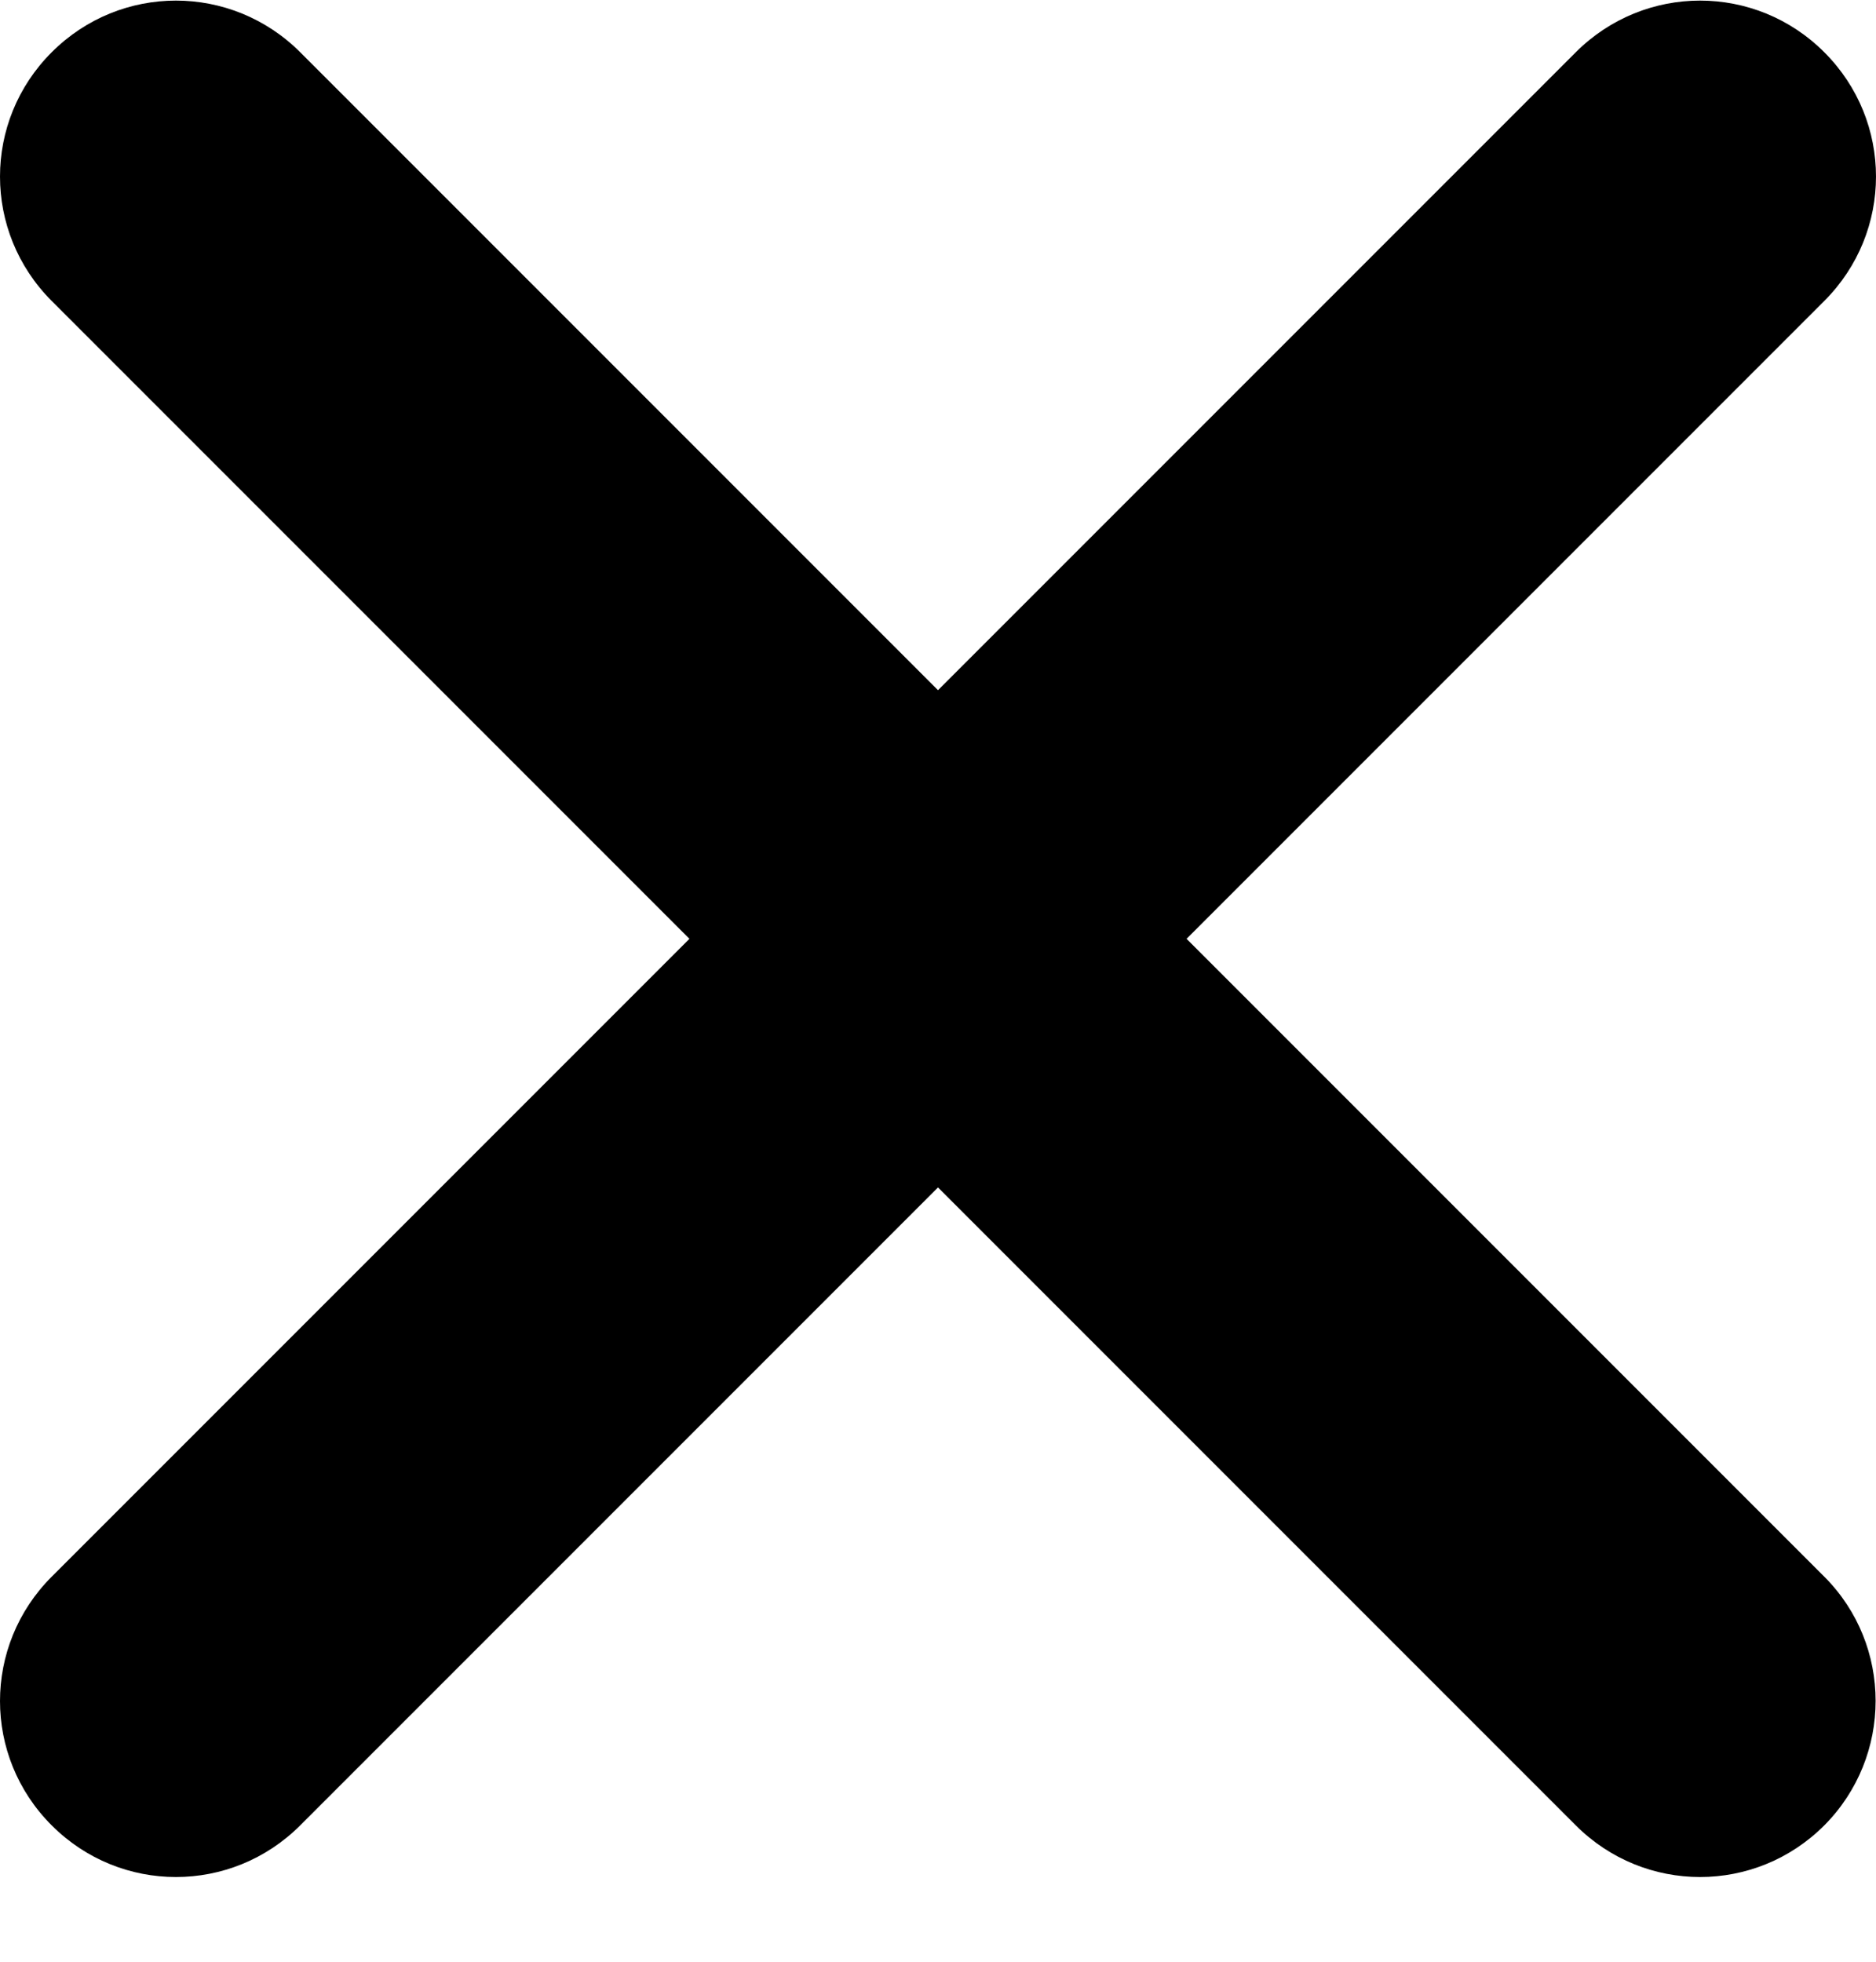 <svg width="22" height="23" viewBox="0 0 22 23" fill="none" xmlns="http://www.w3.org/2000/svg">
<path d="M21.394 18.486L13.915 11.007L21.394 3.528C22.202 2.72 22.202 1.42 21.394 0.613C20.587 -0.195 19.287 -0.195 18.479 0.613L11 8.092L3.521 0.613C2.713 -0.195 1.413 -0.195 0.606 0.613C-0.202 1.42 -0.202 2.72 0.606 3.528L8.085 11.007L0.606 18.486C-0.202 19.294 -0.202 20.594 0.606 21.401C1.413 22.209 2.713 22.209 3.521 21.401L11 13.922L18.479 21.401C19.287 22.209 20.587 22.209 21.394 21.401C22.196 20.594 22.196 19.288 21.394 18.486Z" fill="black"/>
</svg>
